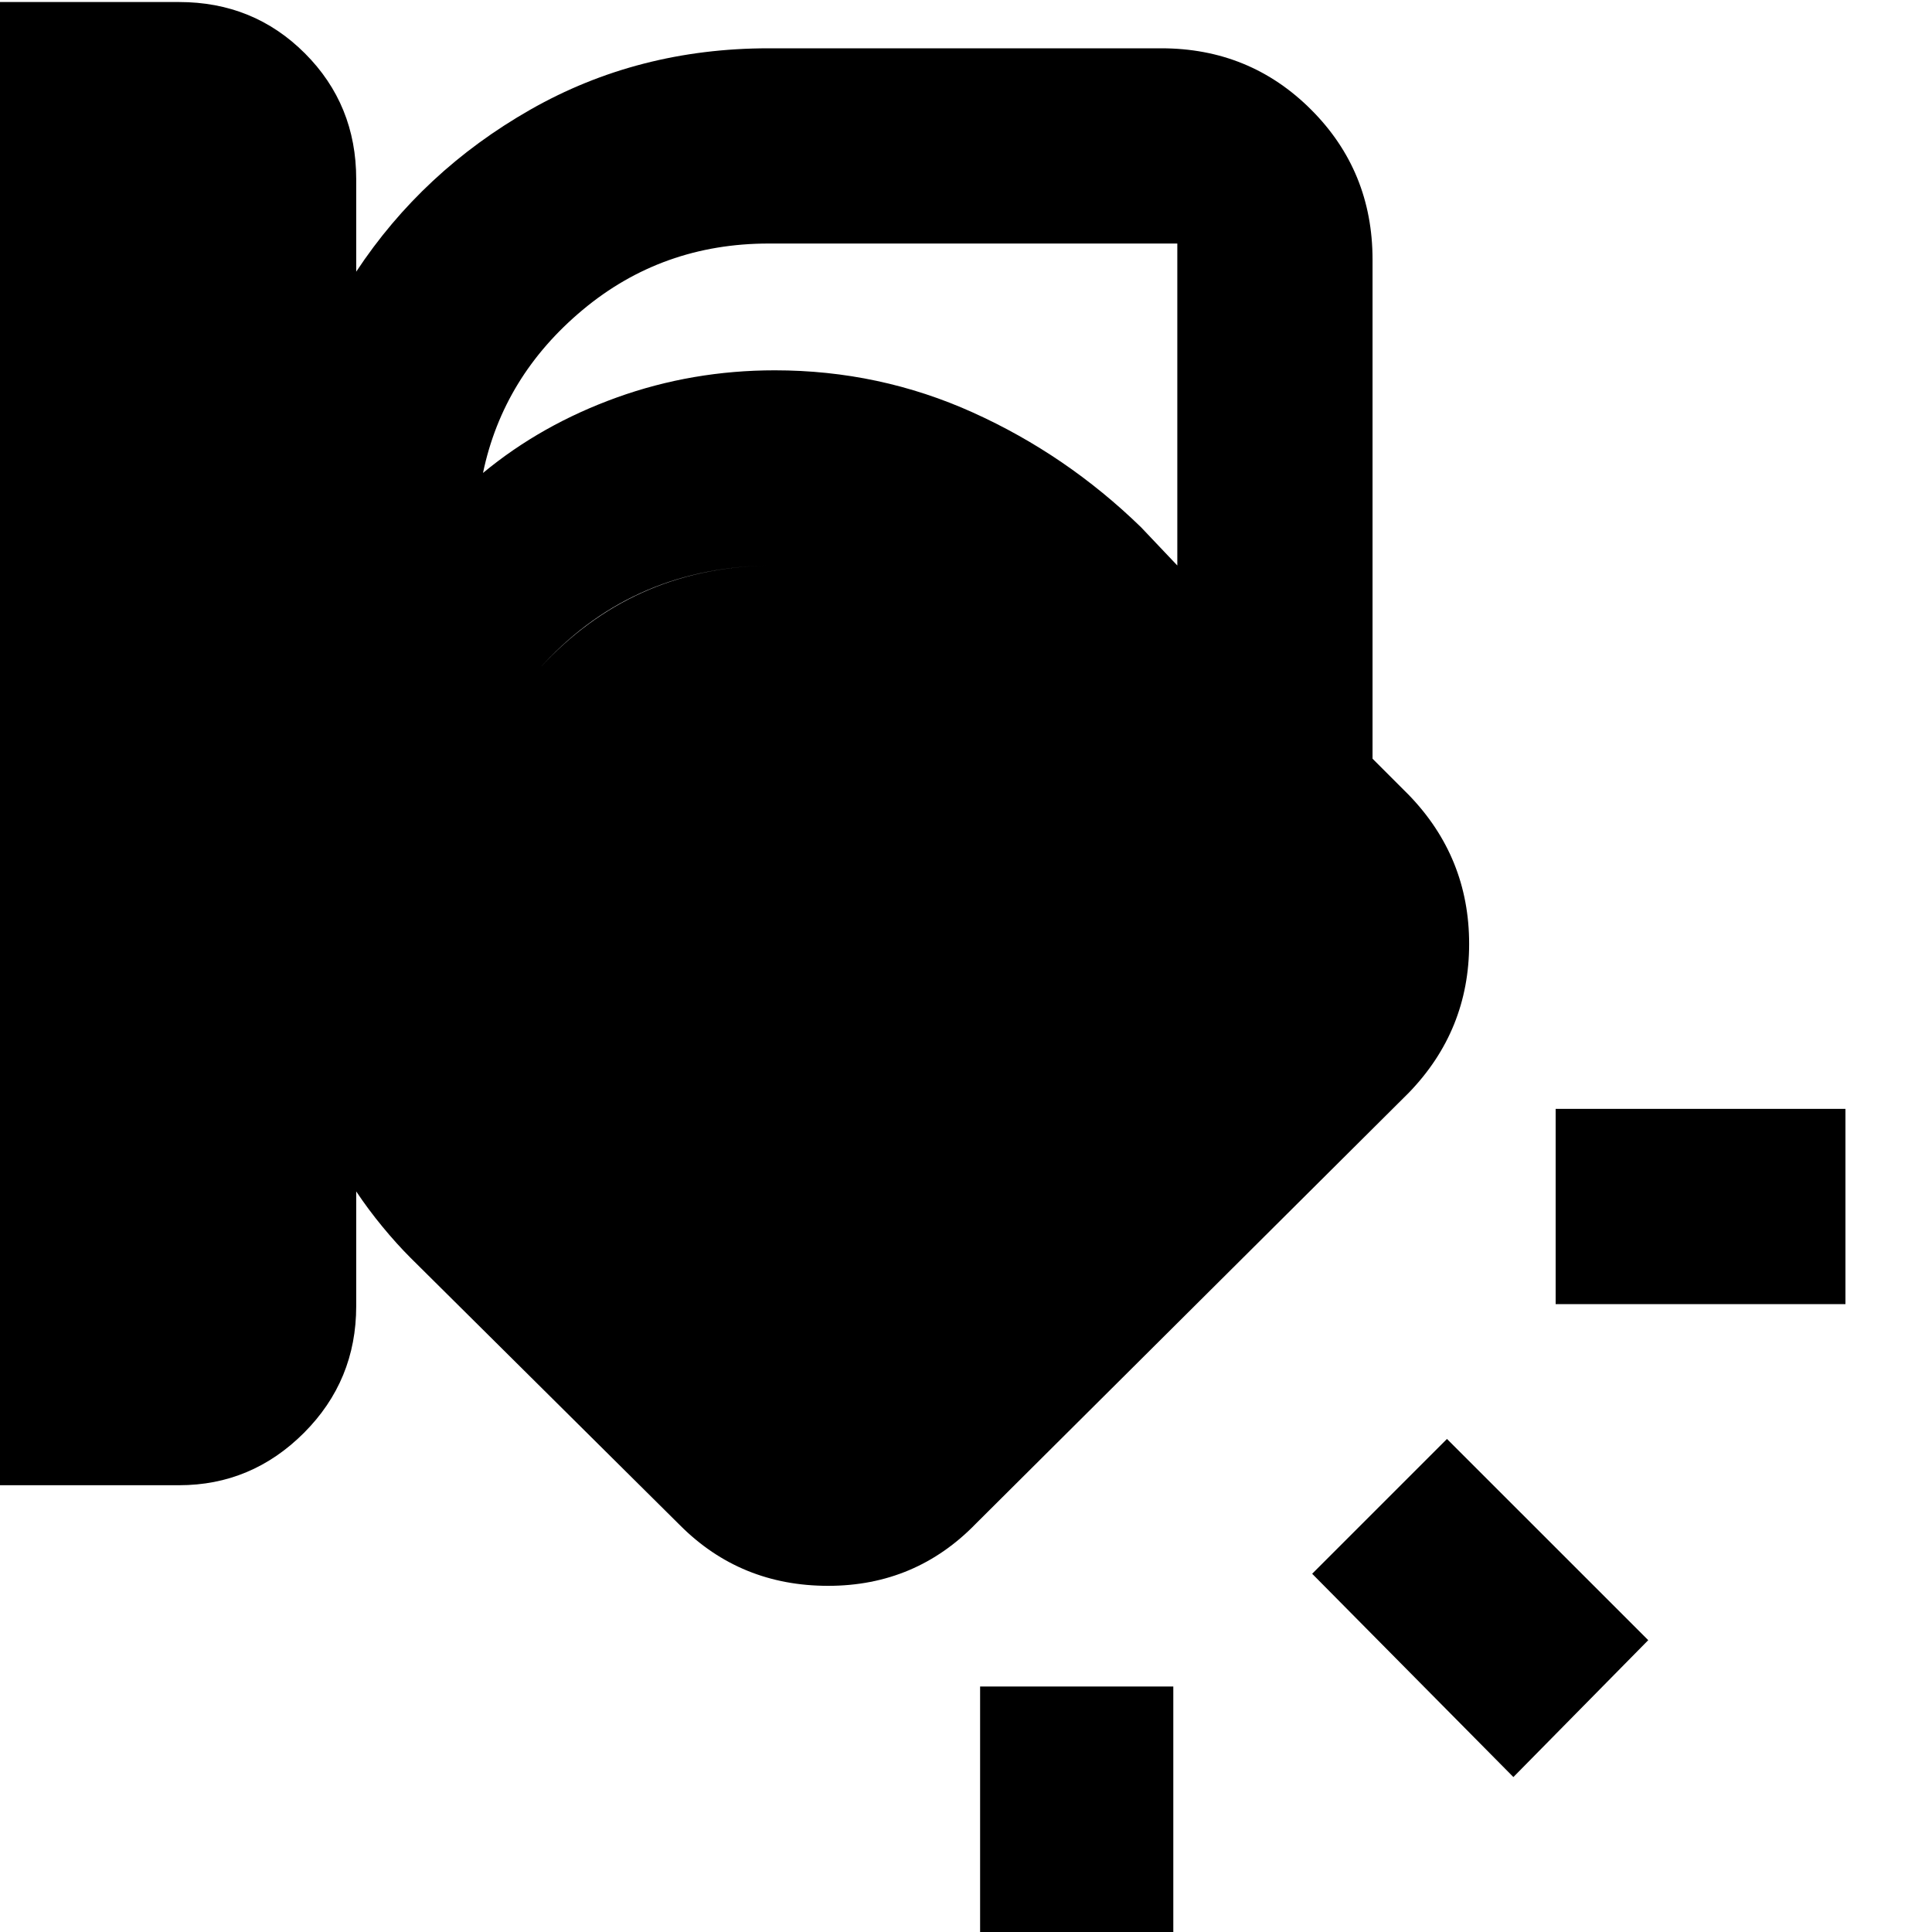 <svg xmlns="http://www.w3.org/2000/svg" height="40" width="40"><path d="M0 30.75V.042h3.708q1.542 0 2.604 1.062 1.063 1.063 1.063 2.604v1.917q1.375-2.083 3.604-3.354T15.917 1h8.125q1.833 0 3.104 1.271 1.271 1.271 1.271 3.104v10.333l.75.75q1.25 1.292 1.25 3.084 0 1.791-1.25 3.083l-8.959 8.917q-1.25 1.291-3.062 1.291-1.813 0-3.063-1.25L8.5 26.042q-.292-.292-.583-.646-.292-.354-.542-.729v2.375q0 1.541-1.083 2.625-1.084 1.083-2.584 1.083ZM15.917 5.042q-2.209 0-3.855 1.375Q10.417 7.792 10 9.792q1.208-1 2.771-1.563 1.562-.562 3.271-.562 2.166 0 4.104.875 1.937.875 3.479 2.375l.75.791V5.042ZM9.375 18.5q0 1.333.521 2.562.521 1.23 1.479 2.146l5.75 5.709 9.375-9.375-5.792-5.834q-.958-.958-2.146-1.479-1.187-.521-2.52-.521-2.875 0-4.771 2.021T9.375 18.5ZM38.208 27h-6v-4.042h6Zm-6.875 9.792-4.166-4.209 2.791-2.791 4.167 4.166Zm-11.041 4.083v-5.958h4v5.958ZM9.375 18.5q0-2.792 1.917-4.792 1.916-2 4.75-2 1.333 0 2.52.521 1.188.521 2.146 1.479l5.792 5.834-9.375 9.375-5.75-5.709q-.958-.916-1.479-2.146-.521-1.229-.521-2.562Z"/></svg>